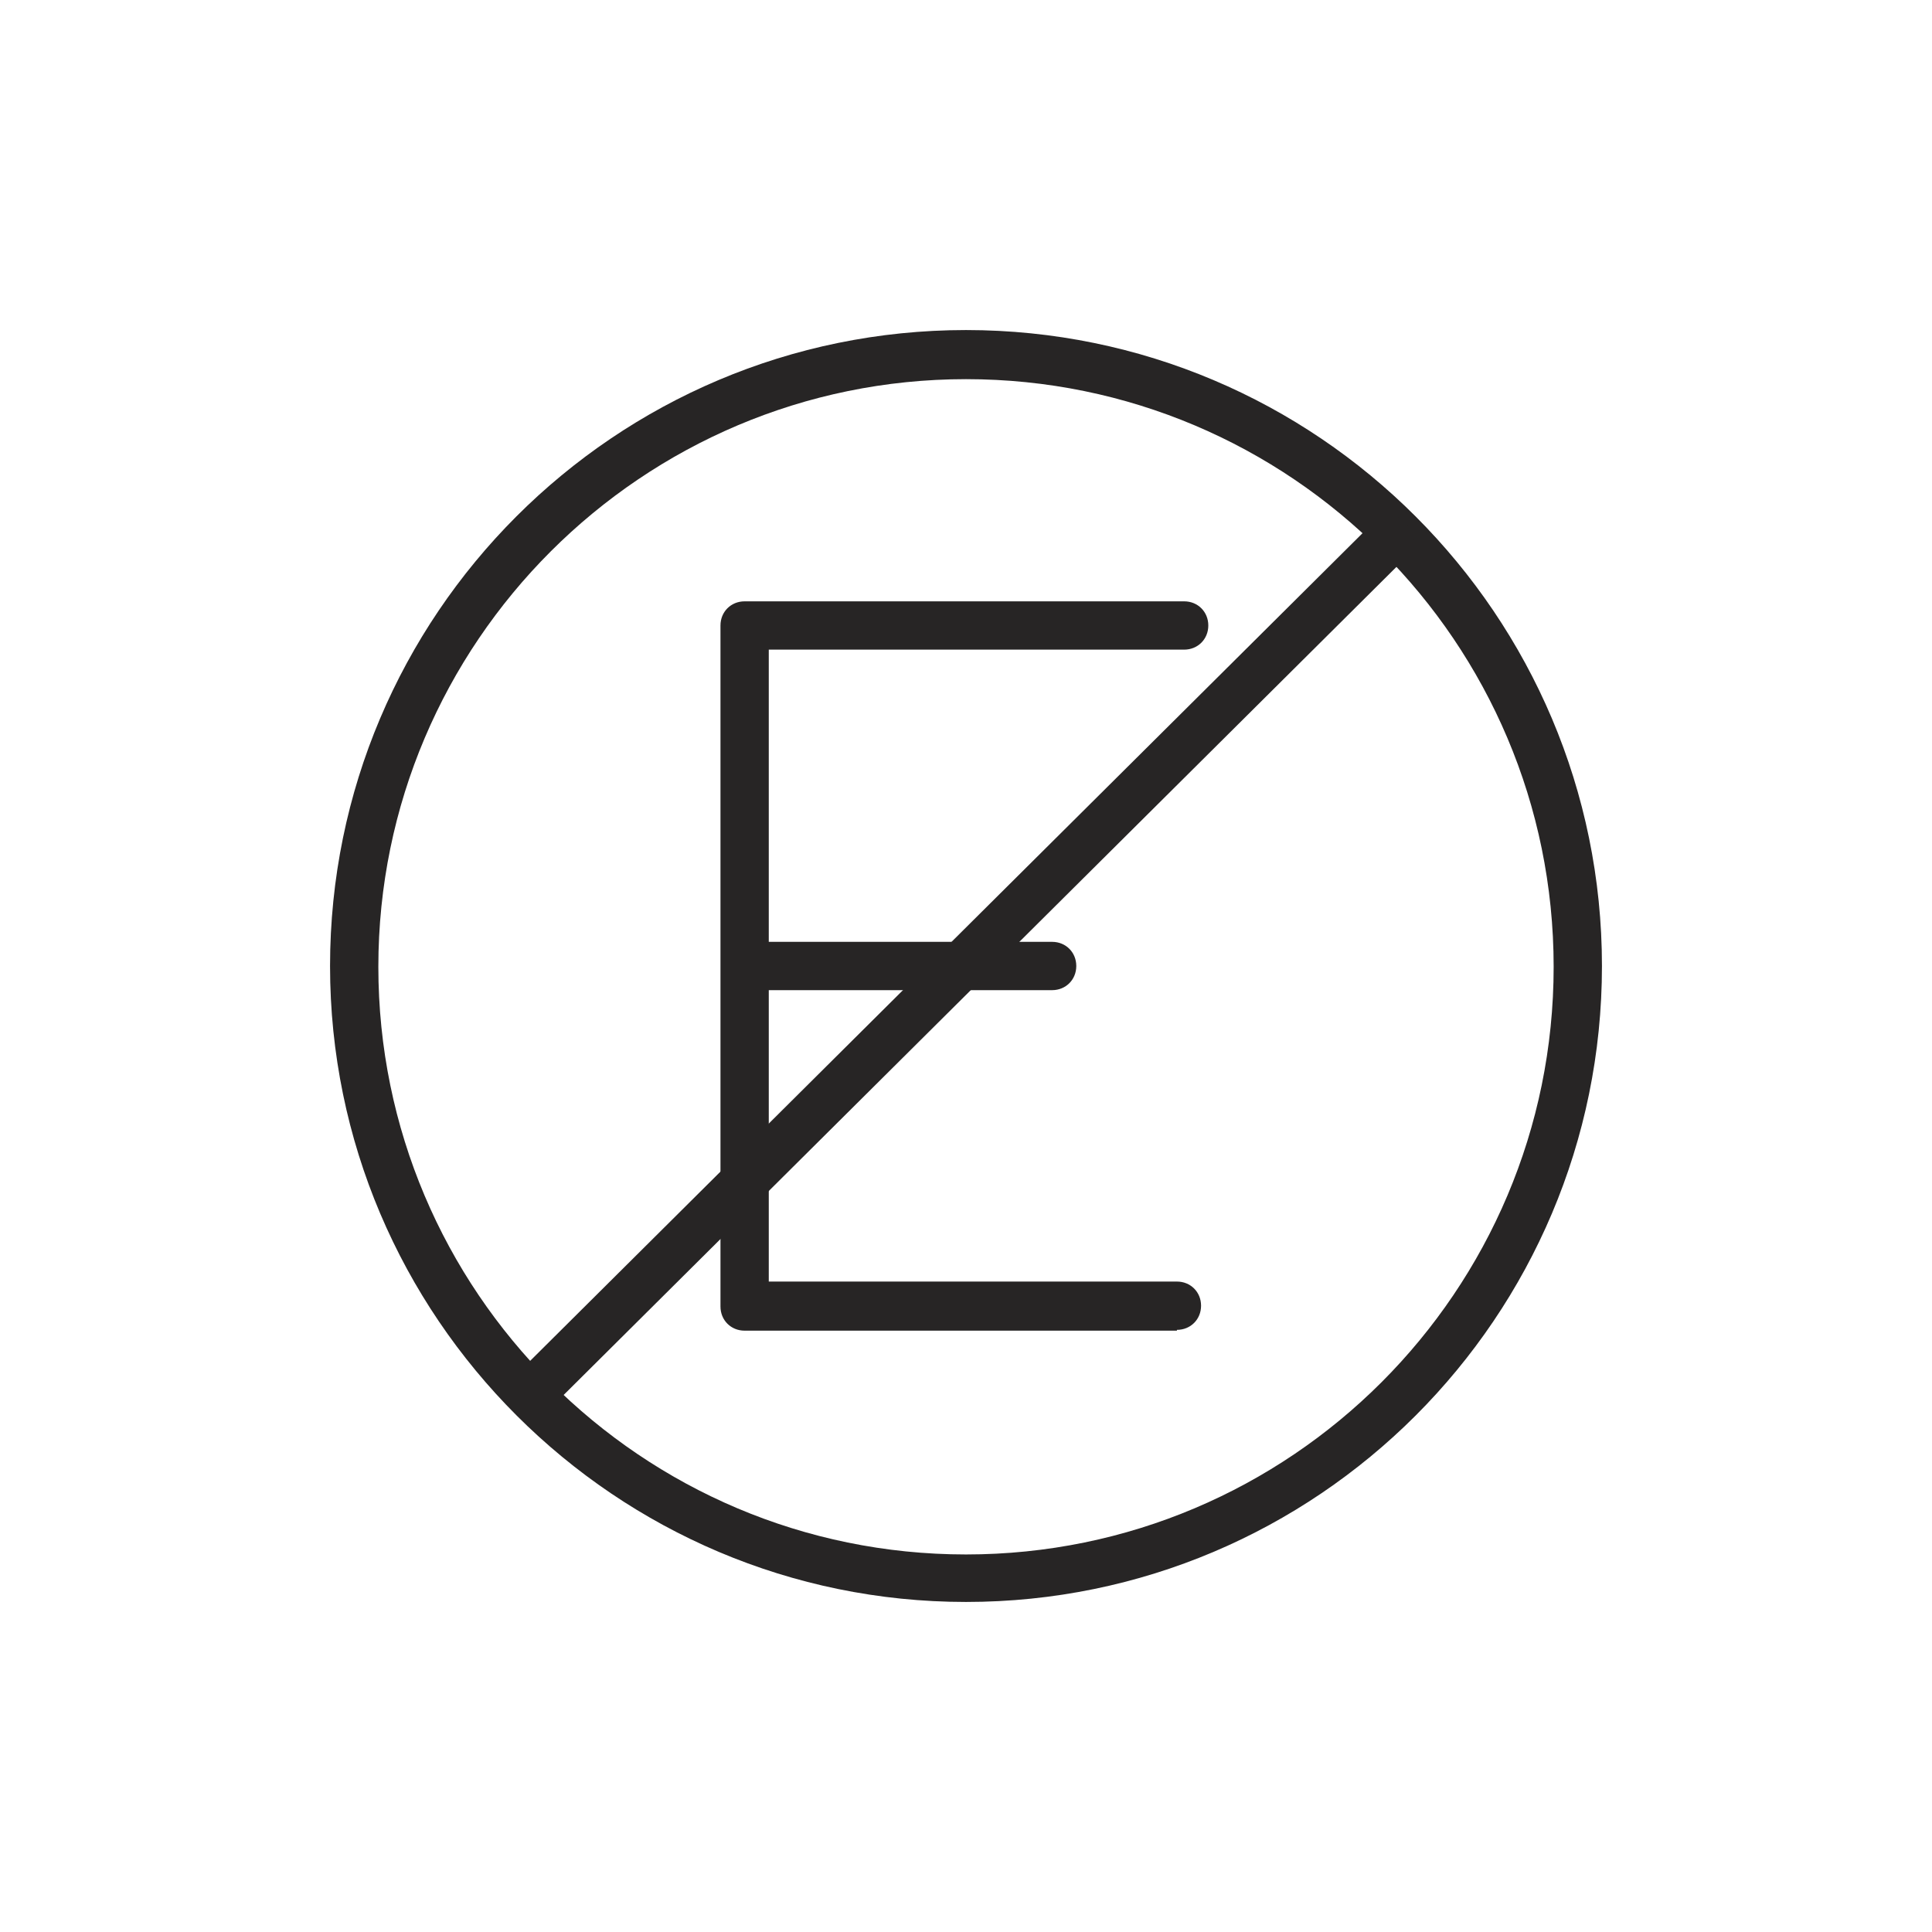 <?xml version="1.0" encoding="UTF-8"?><svg id="a" xmlns="http://www.w3.org/2000/svg" viewBox="0 0 24 24"><path d="M12,19.9c-4.35,0-7.9-3.54-7.9-7.9s3.54-7.9,7.9-7.9,7.9,3.54,7.9,7.9-3.54,7.9-7.9,7.9Zm0-15.19c-4.02,0-7.3,3.27-7.3,7.3s3.27,7.3,7.3,7.3,7.3-3.27,7.3-7.3-3.27-7.3-7.3-7.3Z" style="fill:#272525;"/><path d="M14.62,16.53h-5.37c-.17,0-.3-.13-.3-.3V7.77c0-.17,.13-.3,.3-.3h5.46c.17,0,.3,.13,.3,.3s-.13,.3-.3,.3h-5.16v7.85h5.07c.17,0,.3,.13,.3,.3s-.13,.3-.3,.3Z" style="fill:#272525;"/><path d="M13.07,12.3h-3.64c-.17,0-.3-.13-.3-.3s.13-.3,.3-.3h3.64c.17,0,.3,.13,.3,.3s-.13,.3-.3,.3Z" style="fill:#272525;"/><path d="M6.67,17.54c-.08,0-.15-.03-.21-.09-.12-.12-.12-.31,0-.42L17.05,6.5c.12-.12,.31-.12,.42,0,.12,.12,.12,.31,0,.42L6.88,17.45c-.06,.06-.13,.09-.21,.09Z" style="fill:#272525;"/></svg>